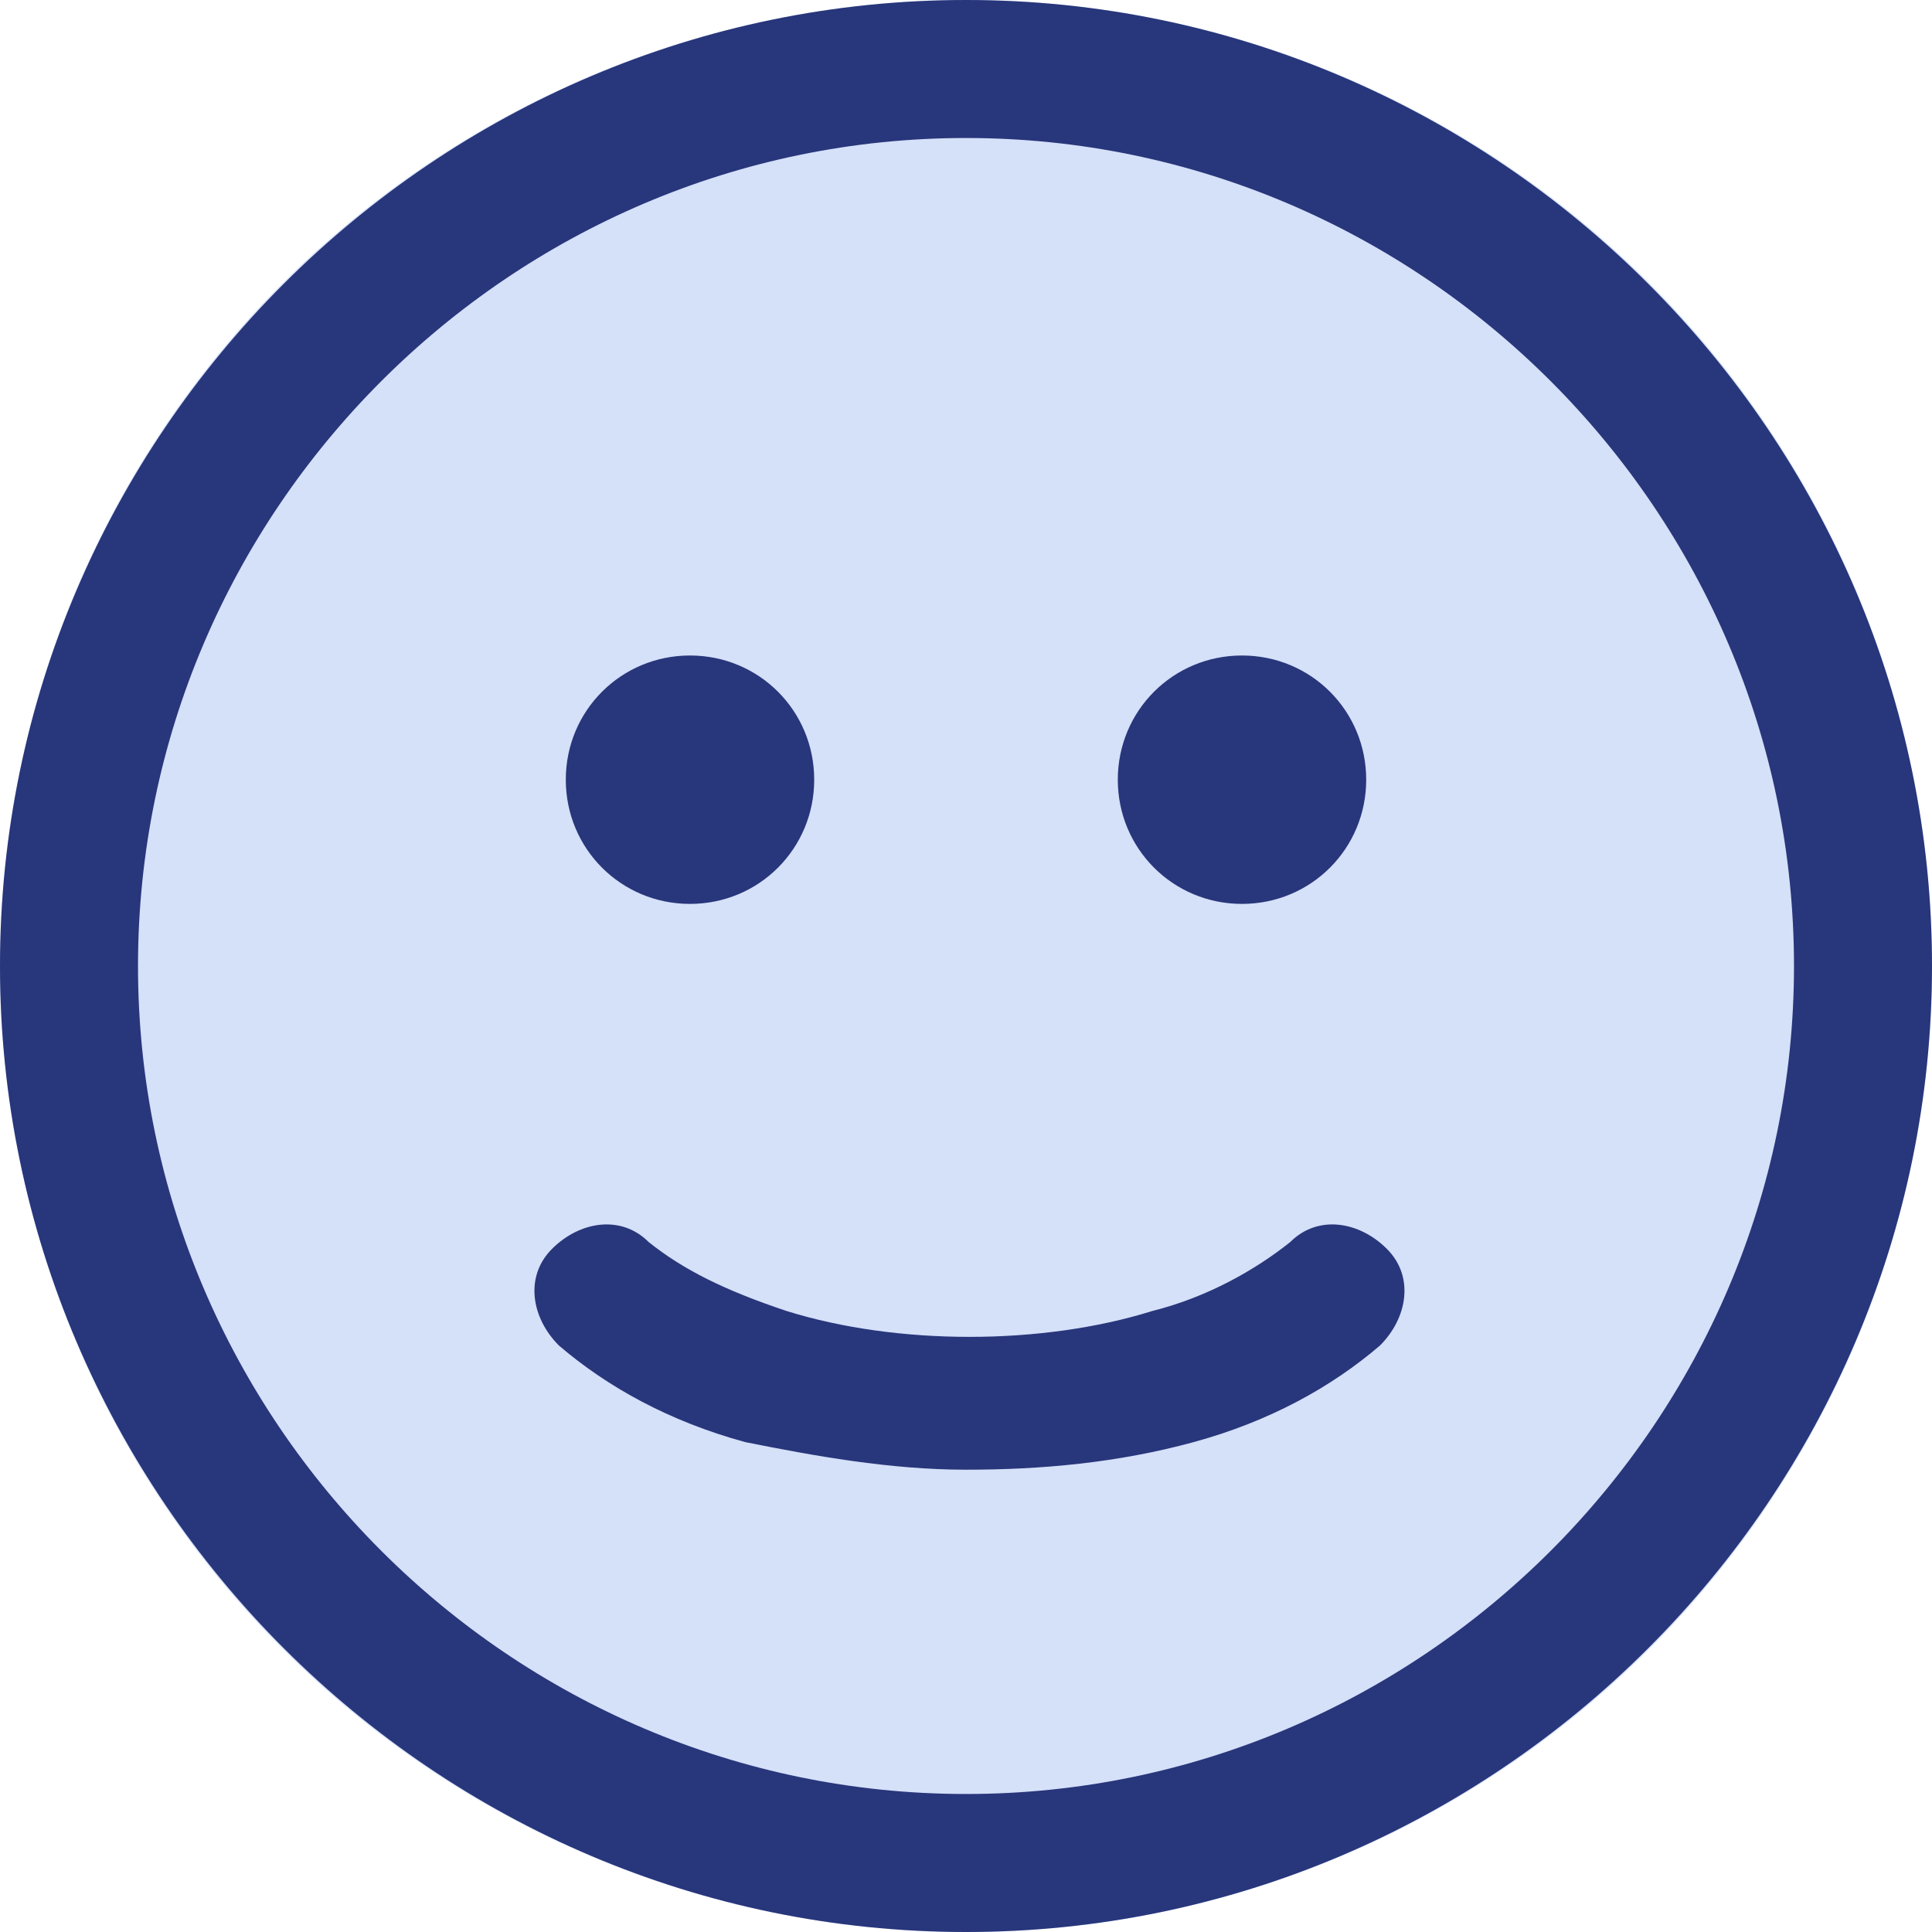 <?xml version="1.0" encoding="utf-8"?>
<!-- Generator: Adobe Illustrator 26.0.1, SVG Export Plug-In . SVG Version: 6.00 Build 0)  -->
<svg version="1.1" id="Vrstva_1" xmlns="http://www.w3.org/2000/svg" xmlns:xlink="http://www.w3.org/1999/xlink" x="0px" y="0px"
	 viewBox="0 0 28 28" style="enable-background:new 0 0 28 28;" xml:space="preserve">
<circle fill="#D5E0F9" cx="14" cy="14" r="14"/>
<path fill="#28367B" d="M14,28C6.3,28,0,21.7,0,14S6.3,0,14,0s14,6.3,14,14S21.7,28,14,28z M14,2C7.4,2,2,7.4,2,14c0,6.6,5.4,12,12,12
	s12-5.4,12-12C26,7.4,20.6,2,14,2z"/>
<path fill="#28367B" d="M14,21.3c-1.1,0-2.2-0.2-3.2-0.4c-1.1-0.3-2-0.8-2.7-1.4c-0.4-0.4-0.5-1-0.1-1.4c0.4-0.4,1-0.5,1.4-0.1
	c0.5,0.4,1.1,0.7,2,1c1.6,0.5,3.7,0.5,5.3,0c0.8-0.2,1.5-0.6,2-1c0.4-0.4,1-0.3,1.4,0.1c0.4,0.4,0.3,1-0.1,1.4
	c-0.7,0.6-1.6,1.1-2.7,1.4C16.2,21.2,15.1,21.3,14,21.3z"/>
<path fill="#28367B" d="M10,9.5c-1,0-1.8,0.8-1.8,1.8c0,1,0.8,1.8,1.8,1.8c1,0,1.8-0.8,1.8-1.8C11.8,10.3,11,9.5,10,9.5z"/>
<path fill="#28367B" d="M18,9.5c-1,0-1.8,0.8-1.8,1.8c0,1,0.8,1.8,1.8,1.8c1,0,1.8-0.8,1.8-1.8C19.8,10.3,19,9.5,18,9.5z"/>
</svg>
